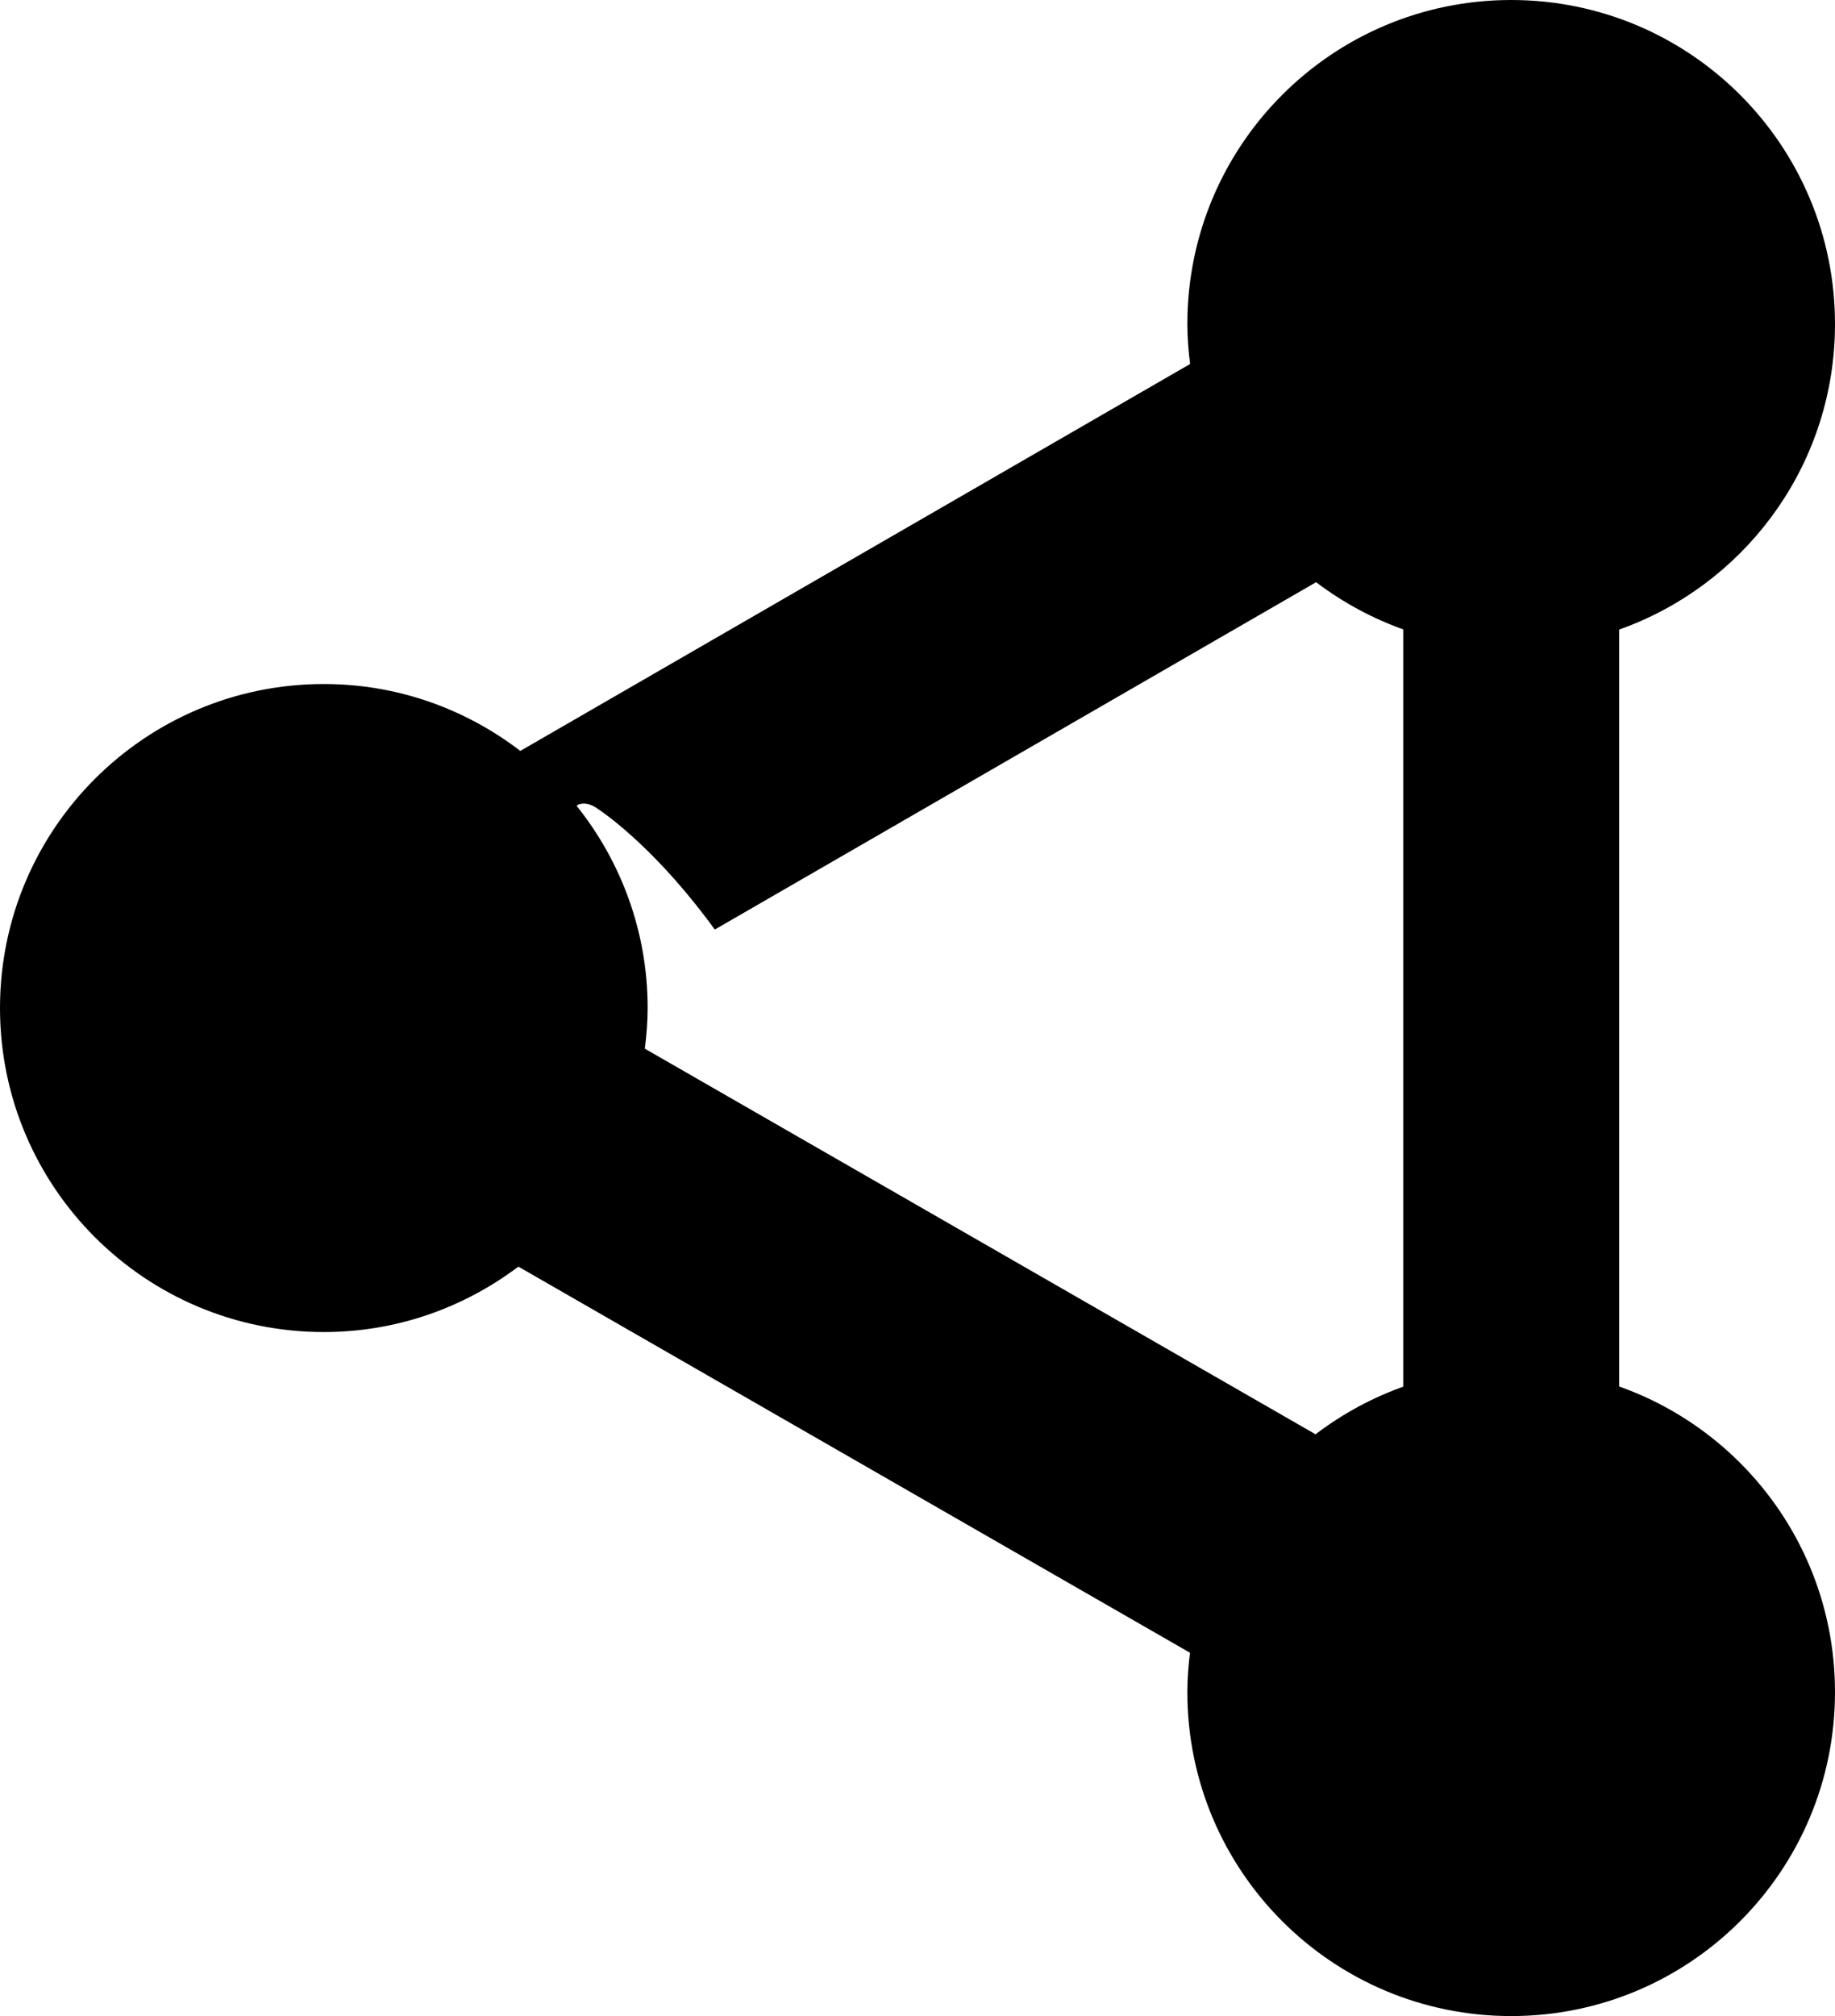 <?xml version="1.0" encoding="UTF-8"?>
<svg width="51px" height="56px" viewBox="0 0 51 56" version="1.1" xmlns="http://www.w3.org/2000/svg" xmlns:xlink="http://www.w3.org/1999/xlink">
    <g id="Page-1" stroke="none" stroke-width="1" fill="none" fill-rule="evenodd">
        <g id="icon-relaties" transform="translate(-6, -4)">
            <g id="Box">
                <rect id="Rectangle-path" x="0" y="0" width="64" height="64"></rect>
            </g>
            <g id="Icon" transform="translate(6, 4)" fill="#000000">
                <path d="M42,38 C39.955,38 38.075,38.69 36.563,39.84 L17.922,29.129 C17.968,28.759 18,28.383 18,28 C18,25.873 17.258,23.923 16.025,22.382 C16.113,22.302 16.334,22.288 16.543,22.42 C16.921,22.659 18.322,23.693 19.866,25.82 L36.578,16.172 C38.087,17.314 39.961,18 42,18 C43.181,18 44.309,17.772 45.342,17.359 C48.658,16.032 51,12.789 51,9 C51,4.029 46.971,0 42,0 C37.029,0 33,4.029 33,9 C33,9.377 33.031,9.746 33.076,10.111 L14.461,20.858 C12.946,19.697 11.056,19 9,19 C4.029,19 0,23.029 0,28 C0,32.971 4.029,37 9,37 C11.032,37 12.9,36.319 14.407,35.183 L33.073,45.908 C33.029,46.267 33,46.63 33,47 C33,51.971 37.029,56 42,56 C46.971,56 51,51.971 51,47 C51,42.029 46.971,38 42,38 Z" id="Shape" fill-rule="nonzero"></path>
                <rect id="Rectangle" x="39" y="16" width="6" height="27"></rect>
            </g>
        </g>
    </g>
</svg>
